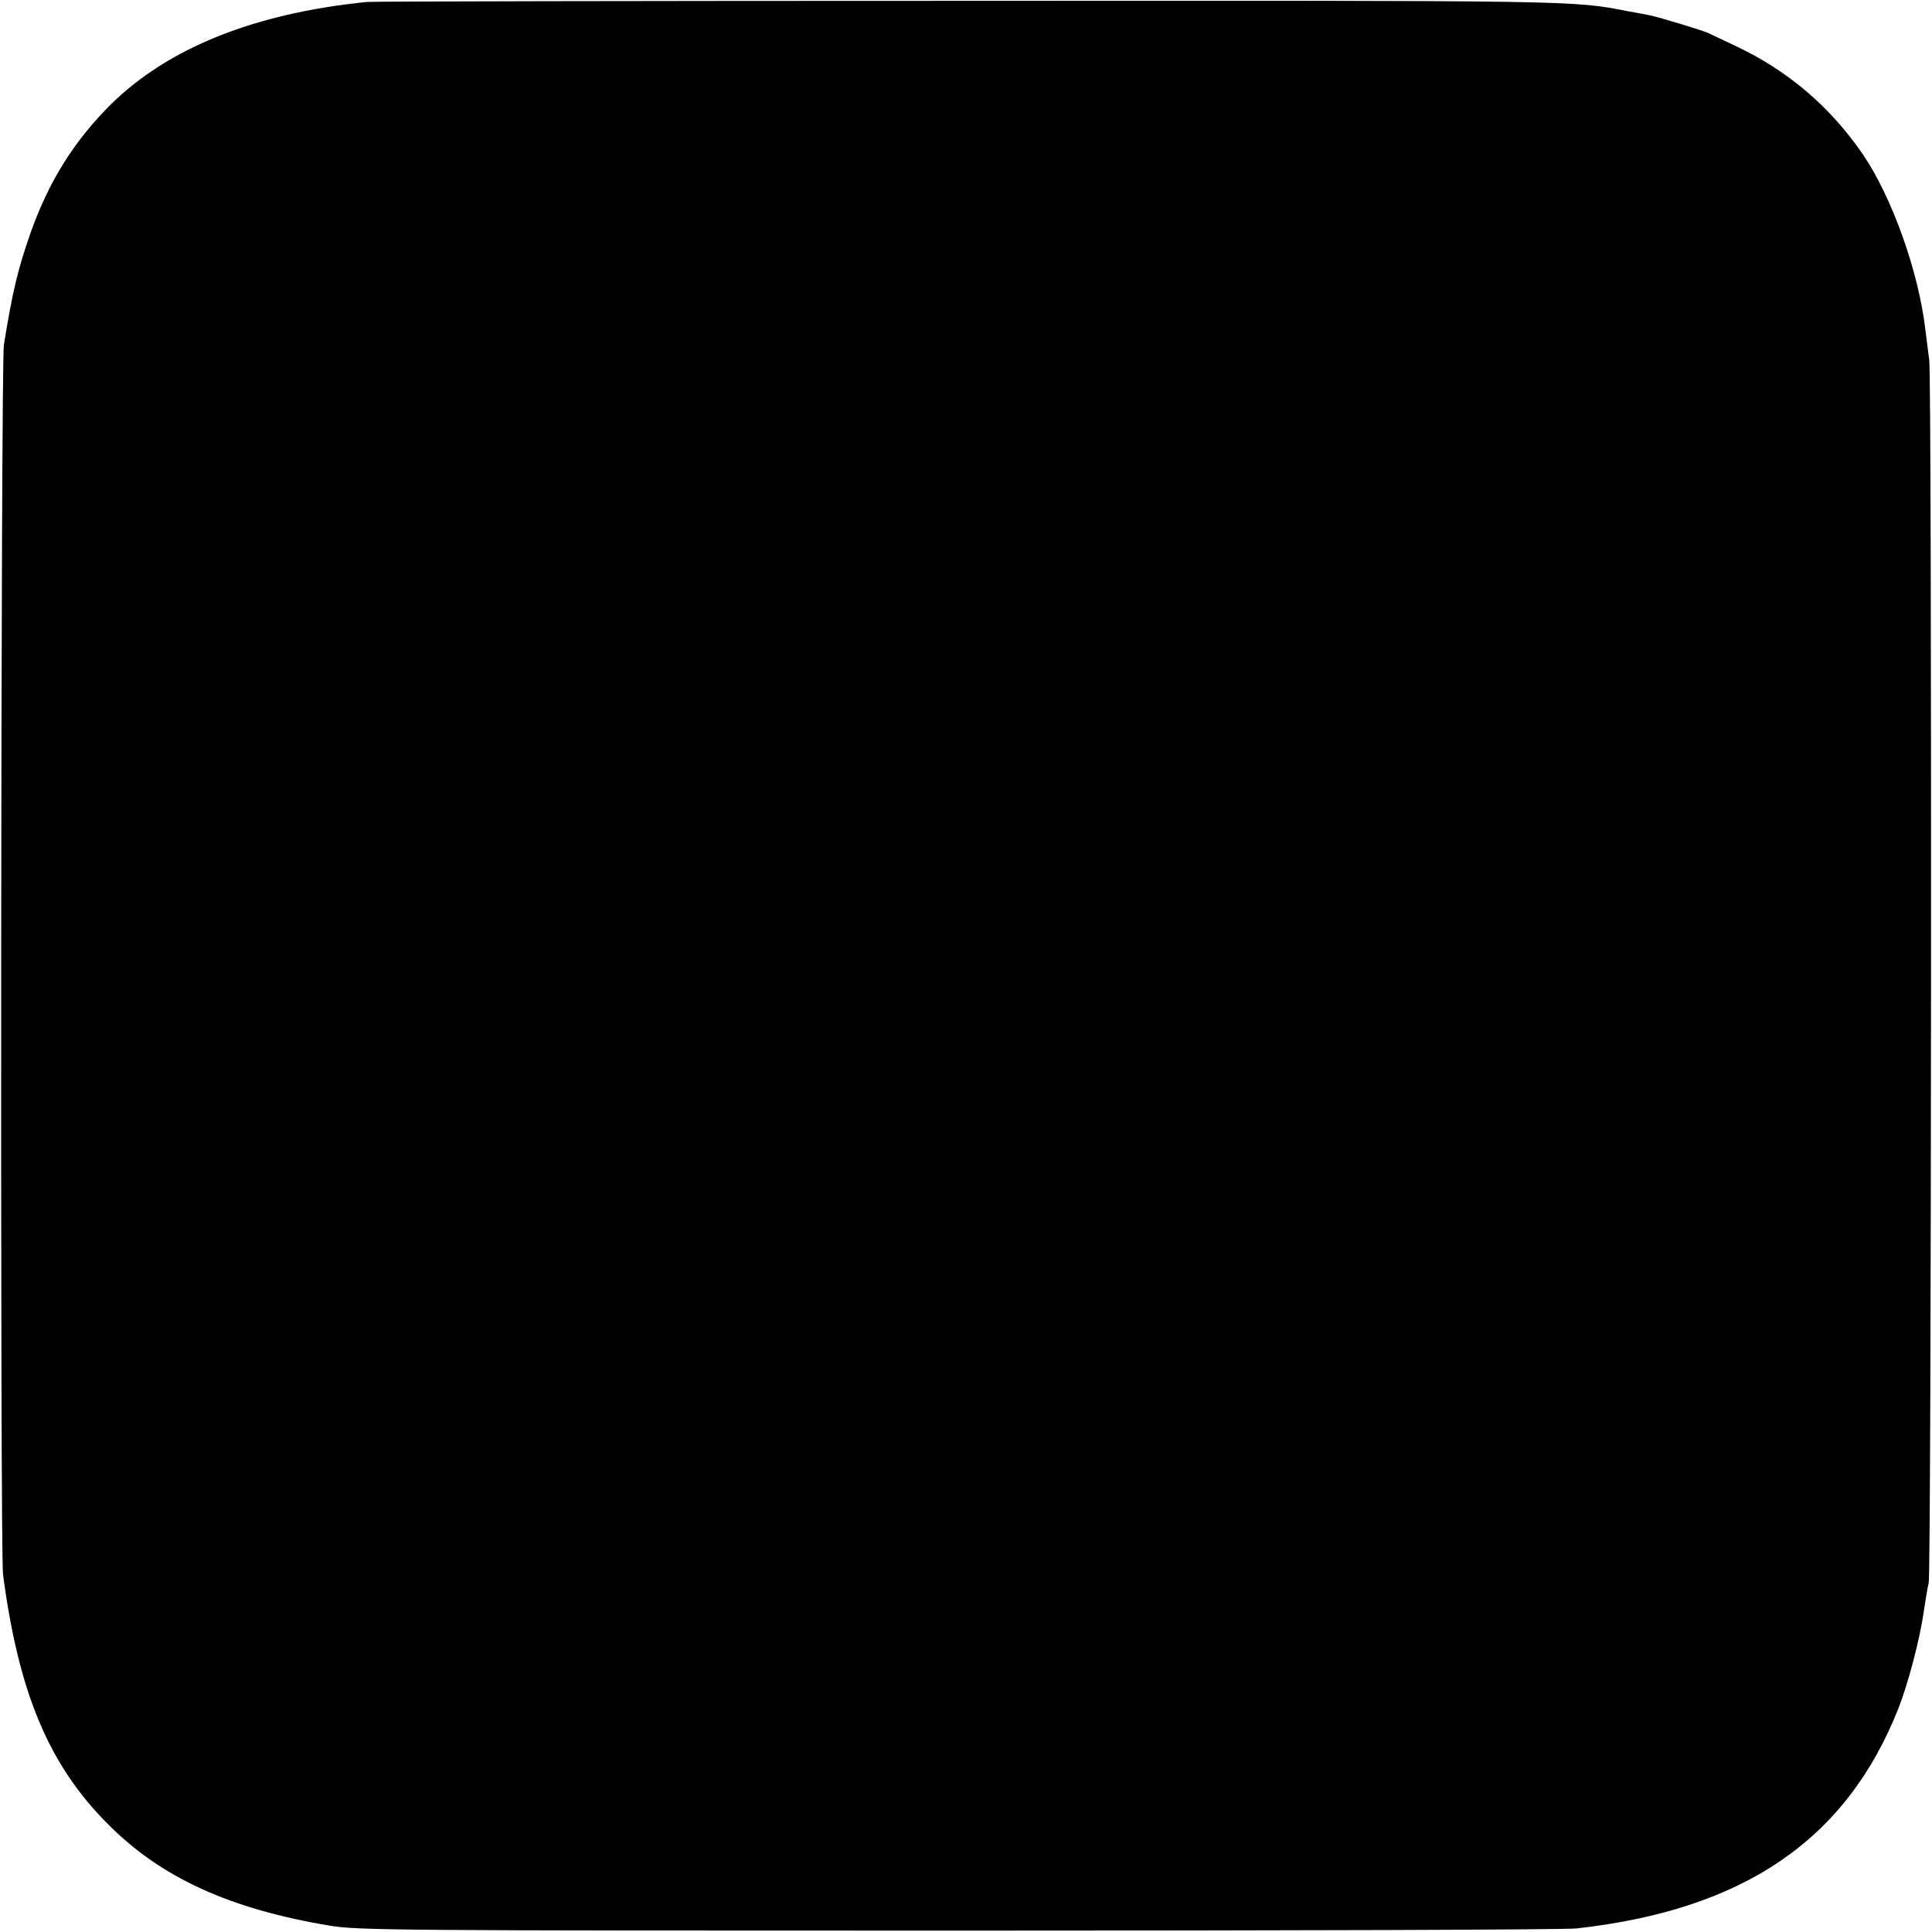 <?xml version="1.0" standalone="no"?>
<!DOCTYPE svg PUBLIC "-//W3C//DTD SVG 20010904//EN"
 "http://www.w3.org/TR/2001/REC-SVG-20010904/DTD/svg10.dtd">
<svg version="1.0" xmlns="http://www.w3.org/2000/svg"
 width="700pt" height="700pt" viewBox="0 0 700 700"
 preserveAspectRatio="xMidYMid meet">
<g transform="translate(0,700) scale(0.1,-0.1)"
fill="#000000" stroke="none">
<path d="M1330 6993 c-407 -41 -720 -166 -928 -371 -132 -131 -224 -277 -290
-462 -47 -134 -66 -212 -98 -410 -11 -68 -14 -4372 -3 -4455 57 -431 167 -692
382 -906 192 -193 441 -306 802 -366 104 -17 227 -18 2280 -18 1194 0 2201 3
2238 8 607 68 978 322 1166 799 35 90 77 249 91 348 6 41 14 89 18 105 10 46
12 4350 2 4430 -5 39 -11 88 -14 110 -24 209 -121 481 -226 635 -118 173 -274
306 -465 395 -44 21 -87 41 -95 45 -21 10 -180 58 -210 64 -14 3 -50 10 -80
15 -203 40 -184 39 -2400 38 -1174 0 -2151 -2 -2170 -4z"/>
</g>
</svg>
